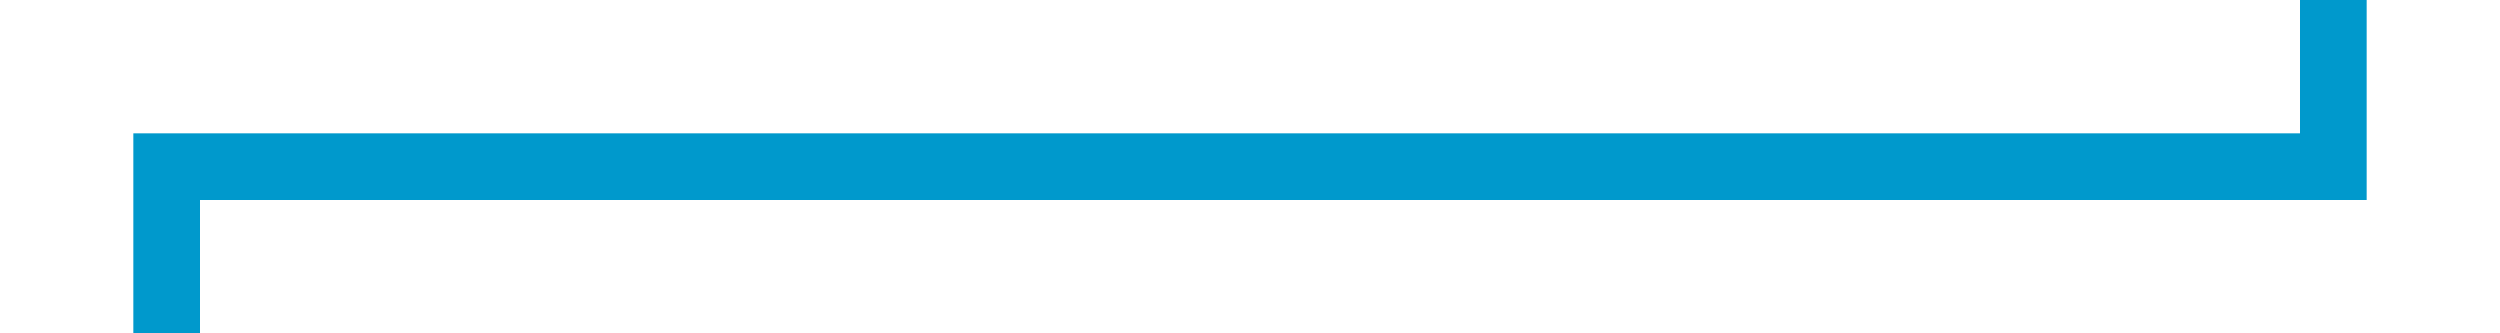 ﻿<?xml version="1.0" encoding="utf-8"?>
<svg version="1.1" xmlns:xlink="http://www.w3.org/1999/xlink" width="75px" height="10px" preserveAspectRatio="xMinYMid meet" viewBox="570 480  75 8" xmlns="http://www.w3.org/2000/svg">
  <path d="M 625 360  L 640 360  L 640 484  L 575 484  L 575 510  " stroke-width="2" stroke="#0099cc" fill="none" />
  <path d="M 579.293 504.893  L 575 509.186  L 570.707 504.893  L 569.293 506.307  L 574.293 511.307  L 575 512.014  L 575.707 511.307  L 580.707 506.307  L 579.293 504.893  Z " fill-rule="nonzero" fill="#0099cc" stroke="none" />
</svg>